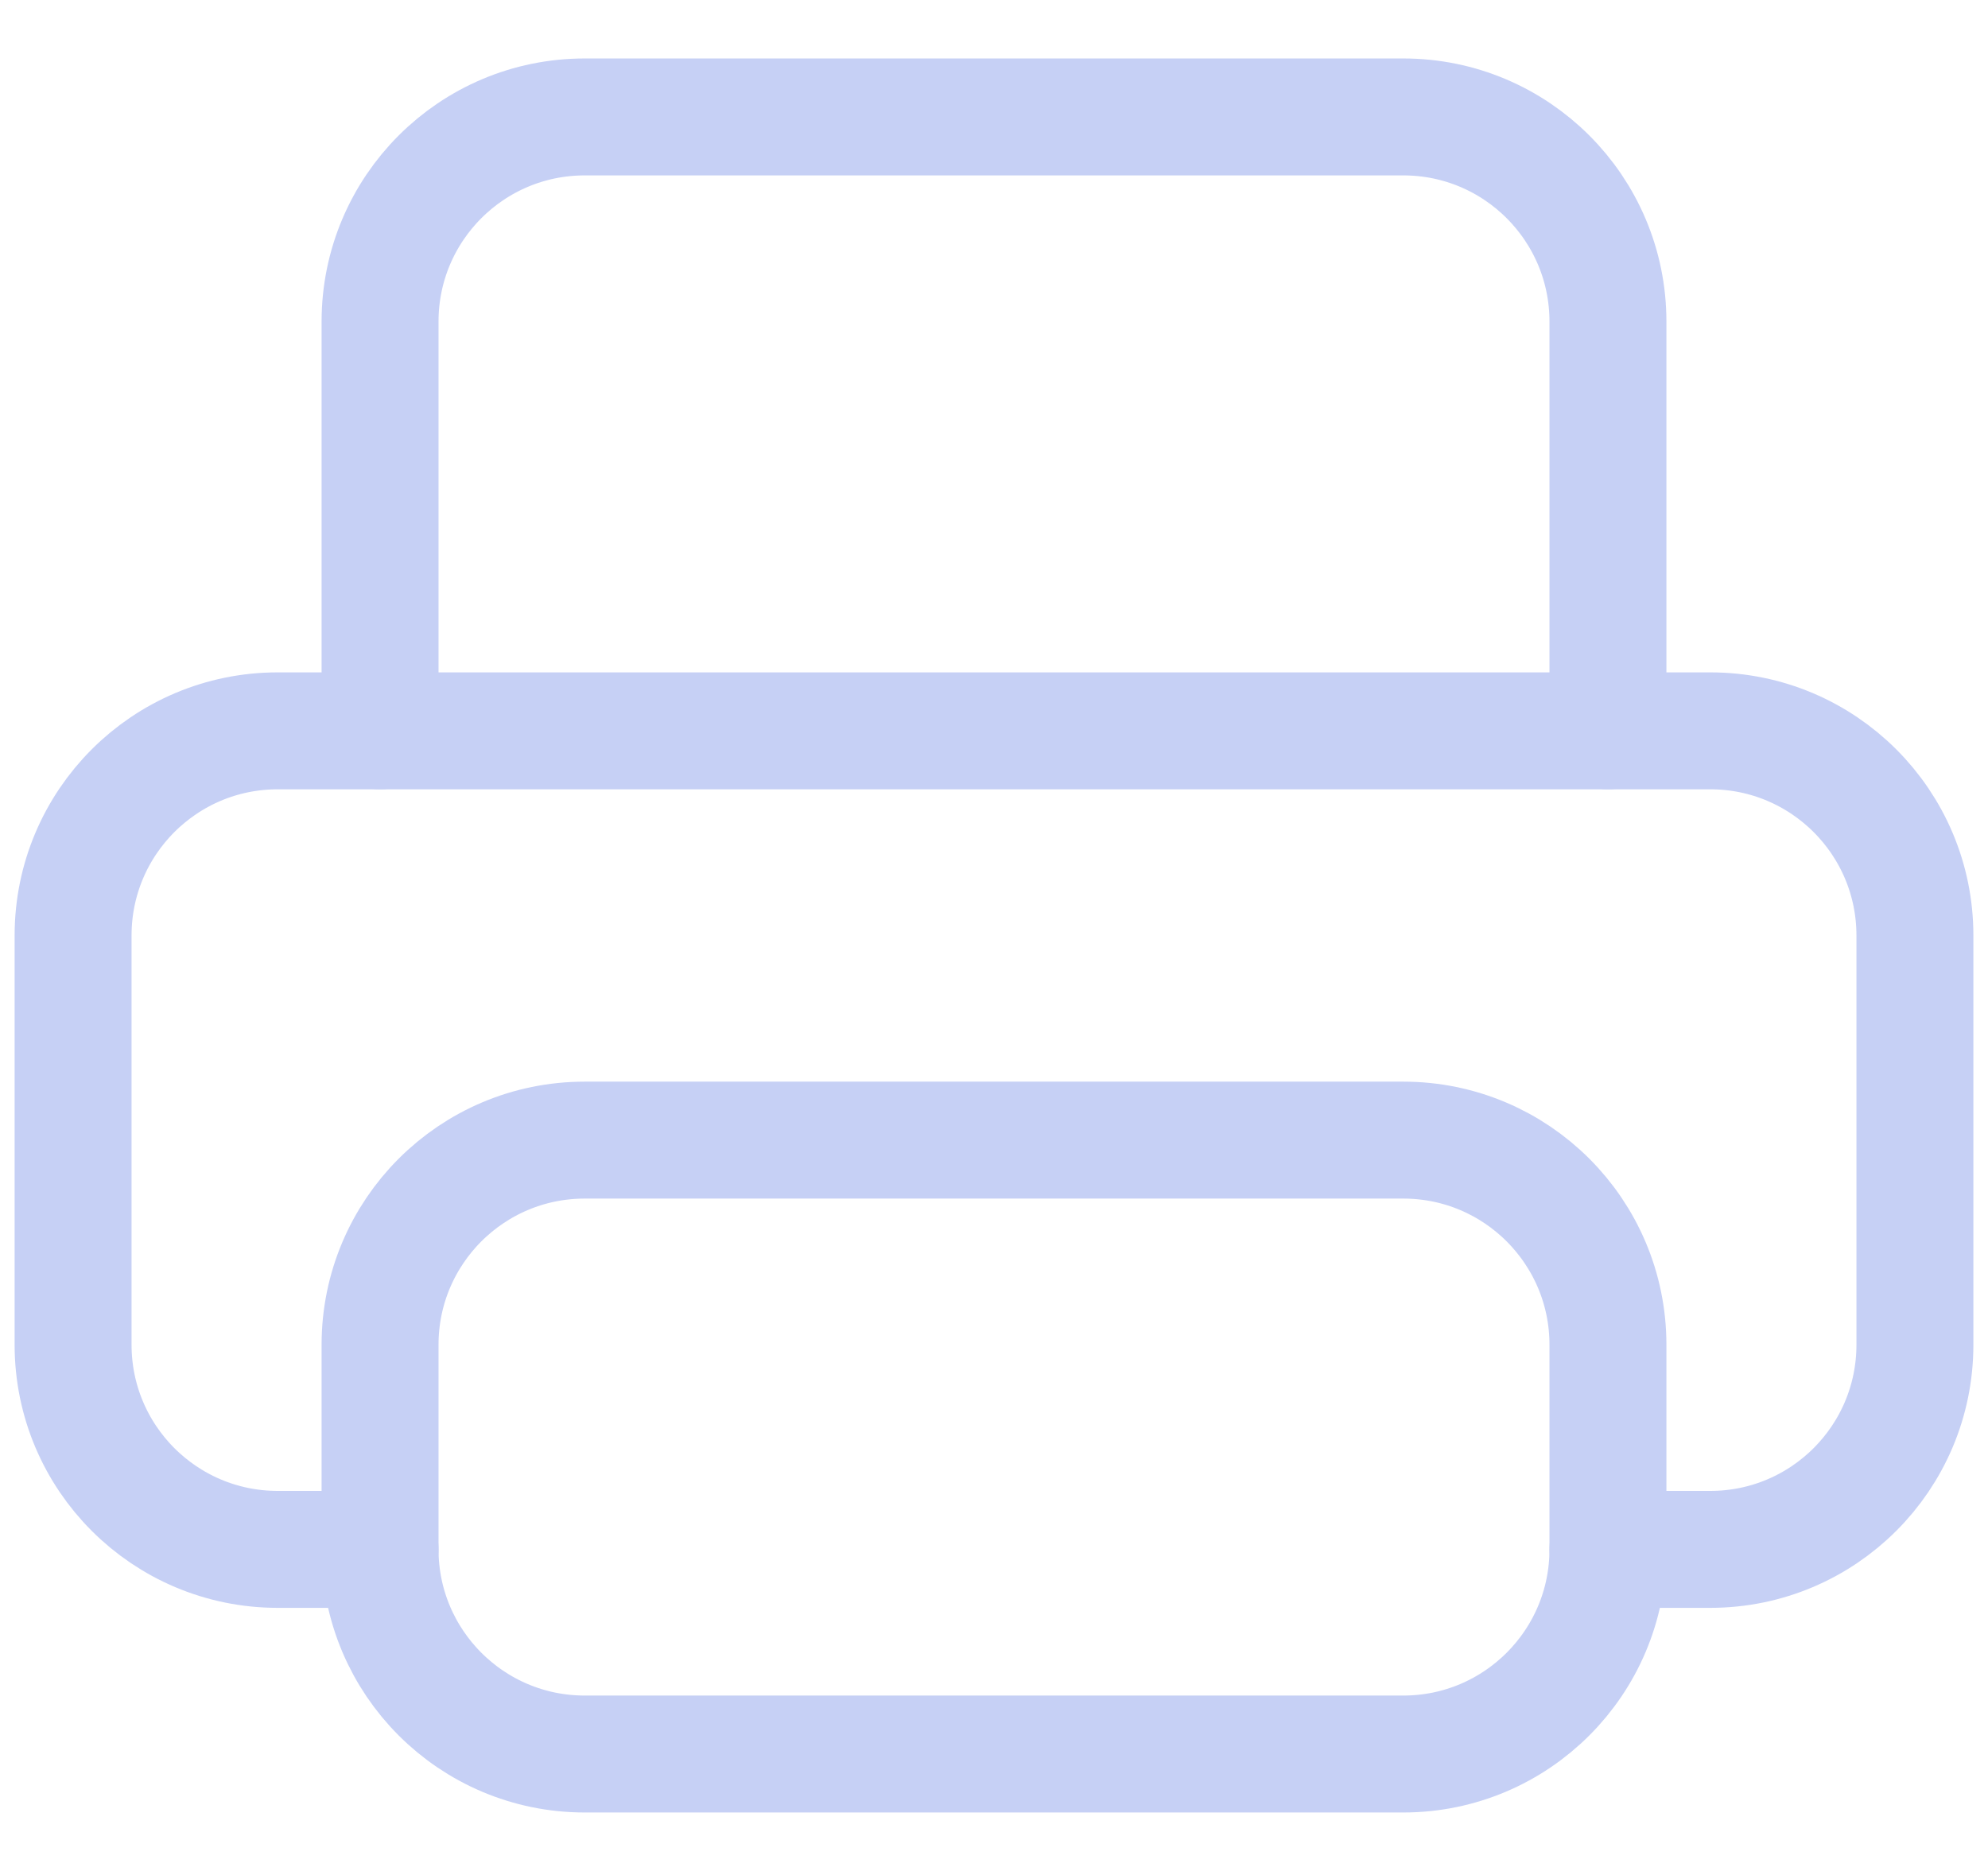 <svg width="68" height="64" viewBox="0 0 68 64" fill="none" xmlns="http://www.w3.org/2000/svg">
<path d="M55 53H58.5C62.367 53 65.5 49.867 65.5 46V32C65.5 28.133 62.367 25 58.5 25H9.5C5.633 25 2.5 28.133 2.5 32V46C2.5 49.867 5.633 53 9.5 53H13" stroke="#C6D0F5" stroke-width="4" stroke-linecap="round" stroke-linejoin="round"/>
<path d="M13 25V11C13 7.133 16.133 4 20 4H48C51.867 4 55 7.133 55 11V25" stroke="#C6D0F5" stroke-width="4" stroke-linecap="round" stroke-linejoin="round"/>
<path d="M48 39H20C16.134 39 13 42.134 13 46V53C13 56.866 16.134 60 20 60H48C51.866 60 55 56.866 55 53V46C55 42.134 51.866 39 48 39Z" stroke="#C6D0F5" stroke-width="4" stroke-linecap="round" stroke-linejoin="round"/>
</svg>
